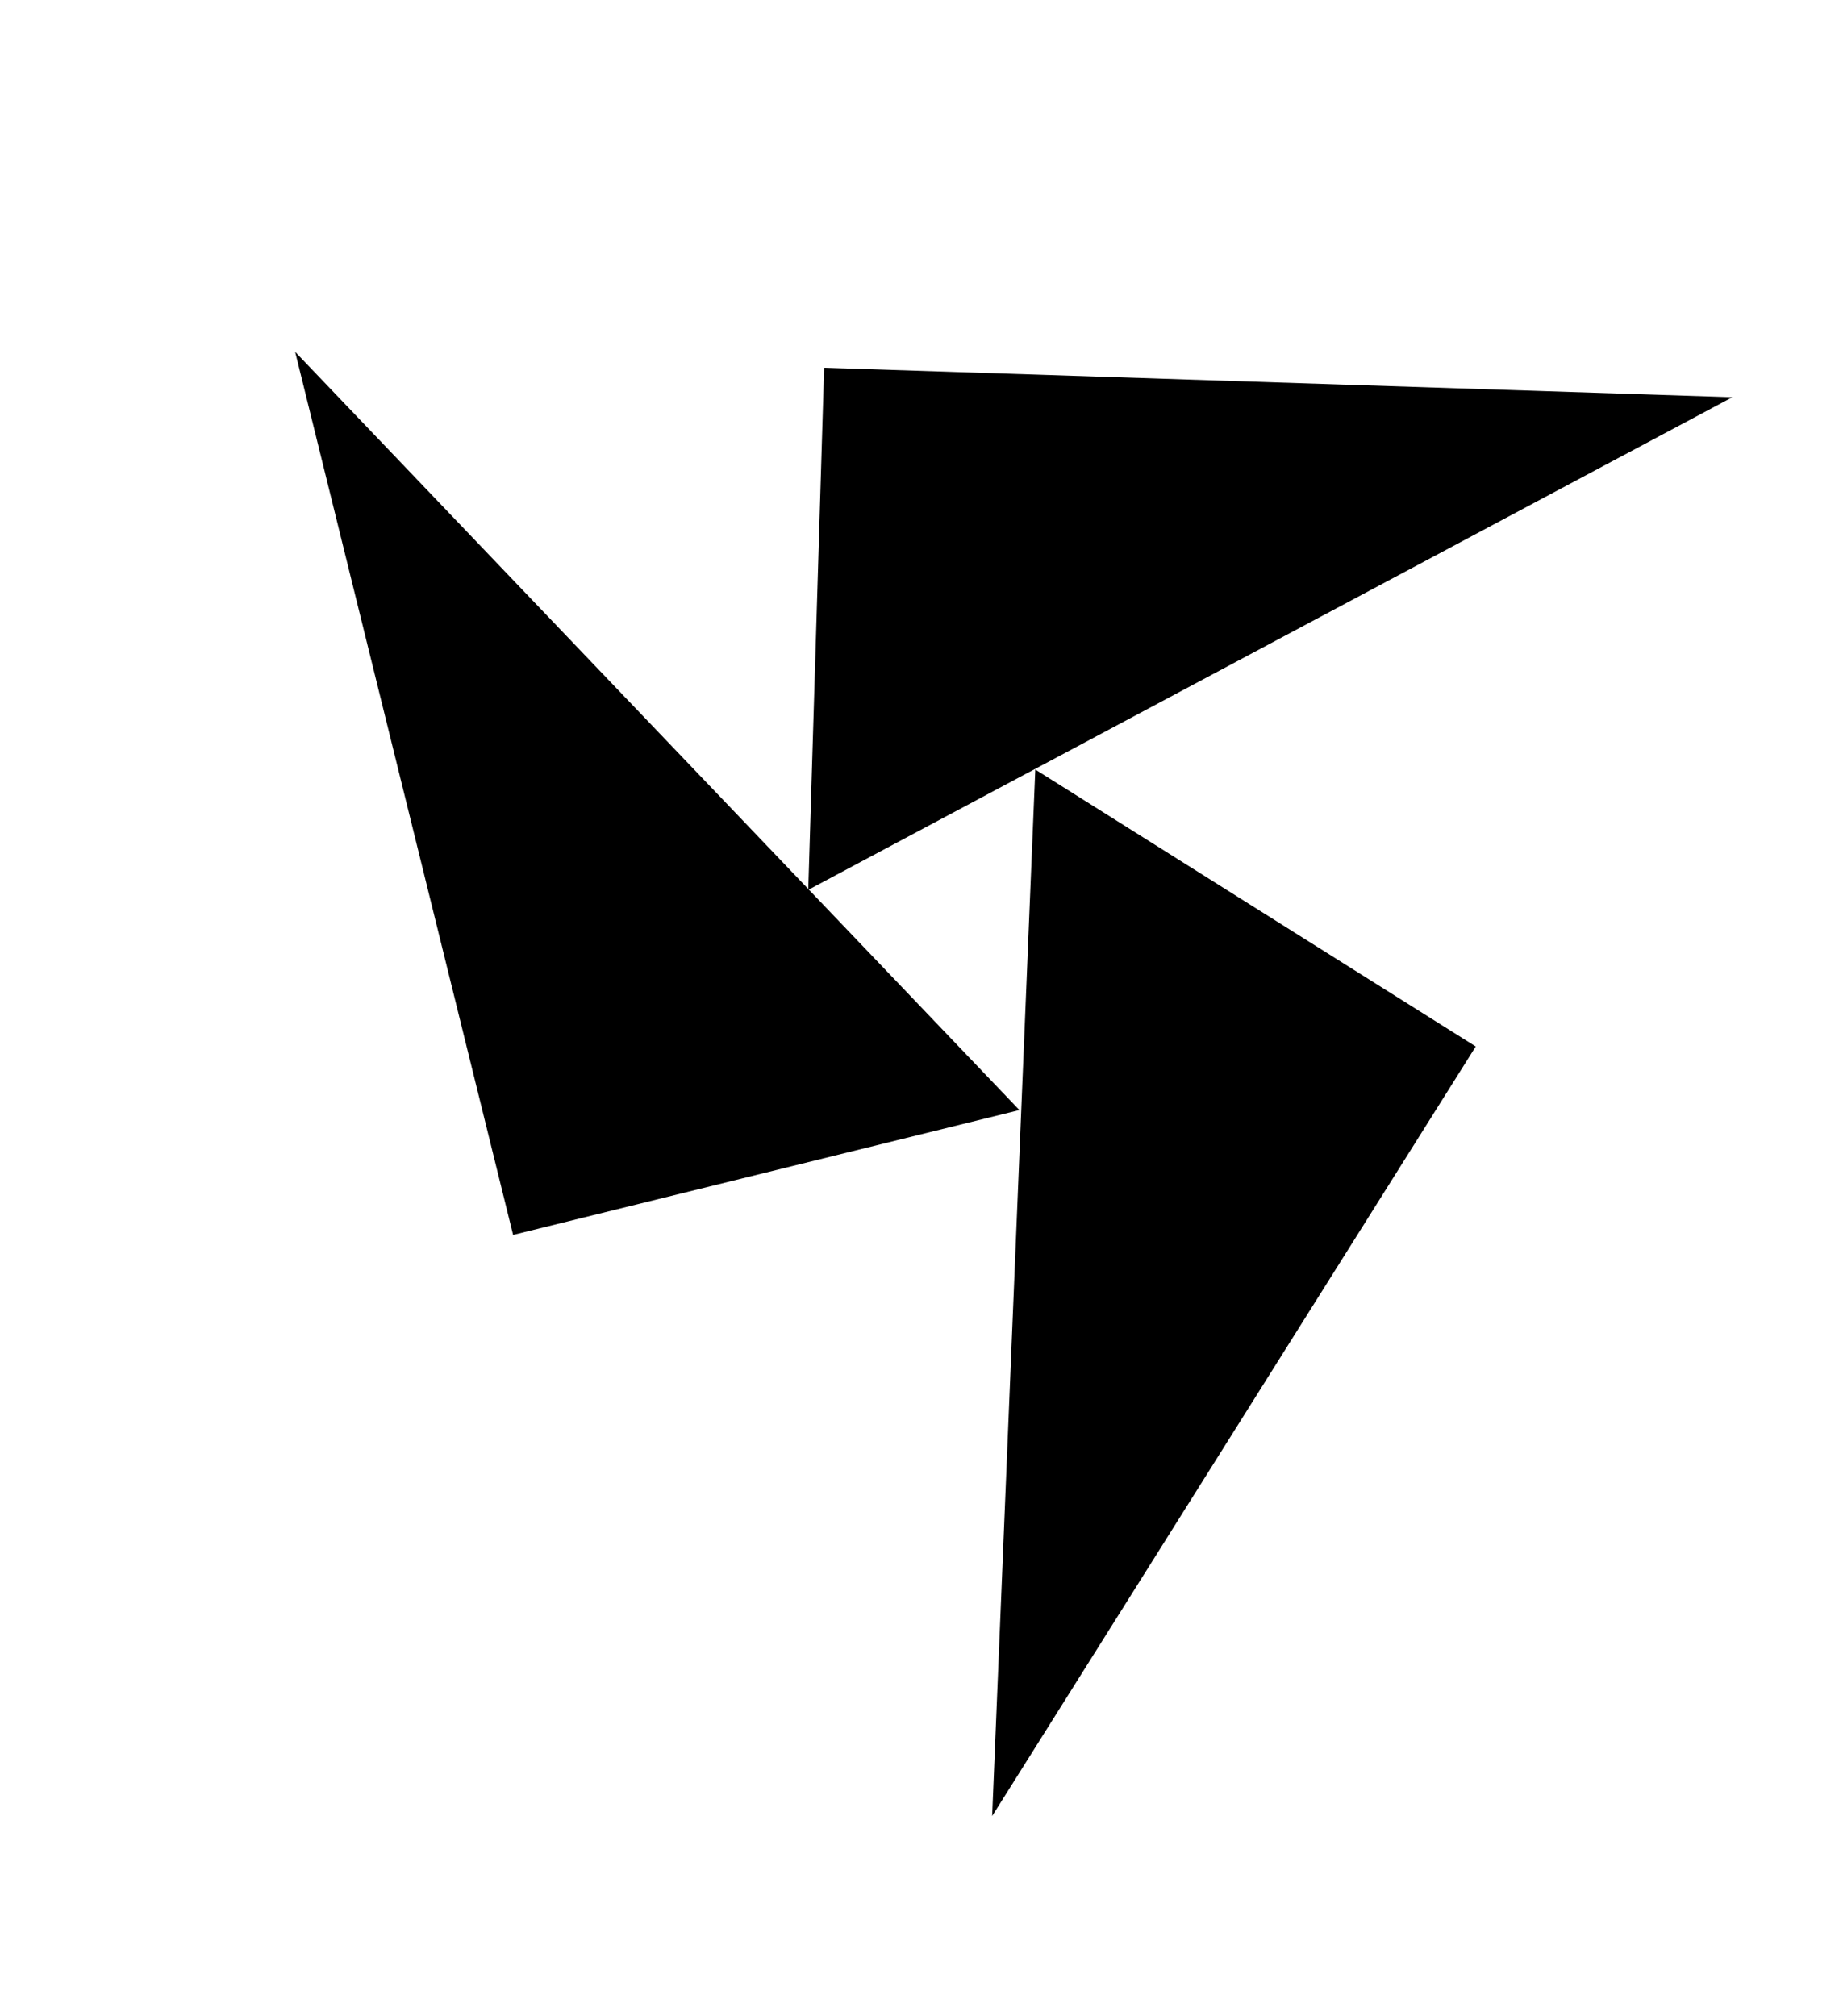 <?xml version="1.0" encoding="utf-8"?>
<!-- Generator: Adobe Illustrator 21.1.0, SVG Export Plug-In . SVG Version: 6.00 Build 0)  -->
<svg version="1.1" id="Layer_1" xmlns="http://www.w3.org/2000/svg" xmlns:xlink="http://www.w3.org/1999/xlink" x="0px" y="0px"
	 viewBox="0 0 81 88.8" style="enable-background:new 0 0 81 88.8;" xml:space="preserve">
<polygon points="44.9,48.9 22.6,54.4 13,15.5 "/>
<polygon points="35.6,39.2 36.3,16.2 76.3,17.5 "/>
<polygon points="45.6,33.9 65,46.1 43.7,80 "/>
</svg>
